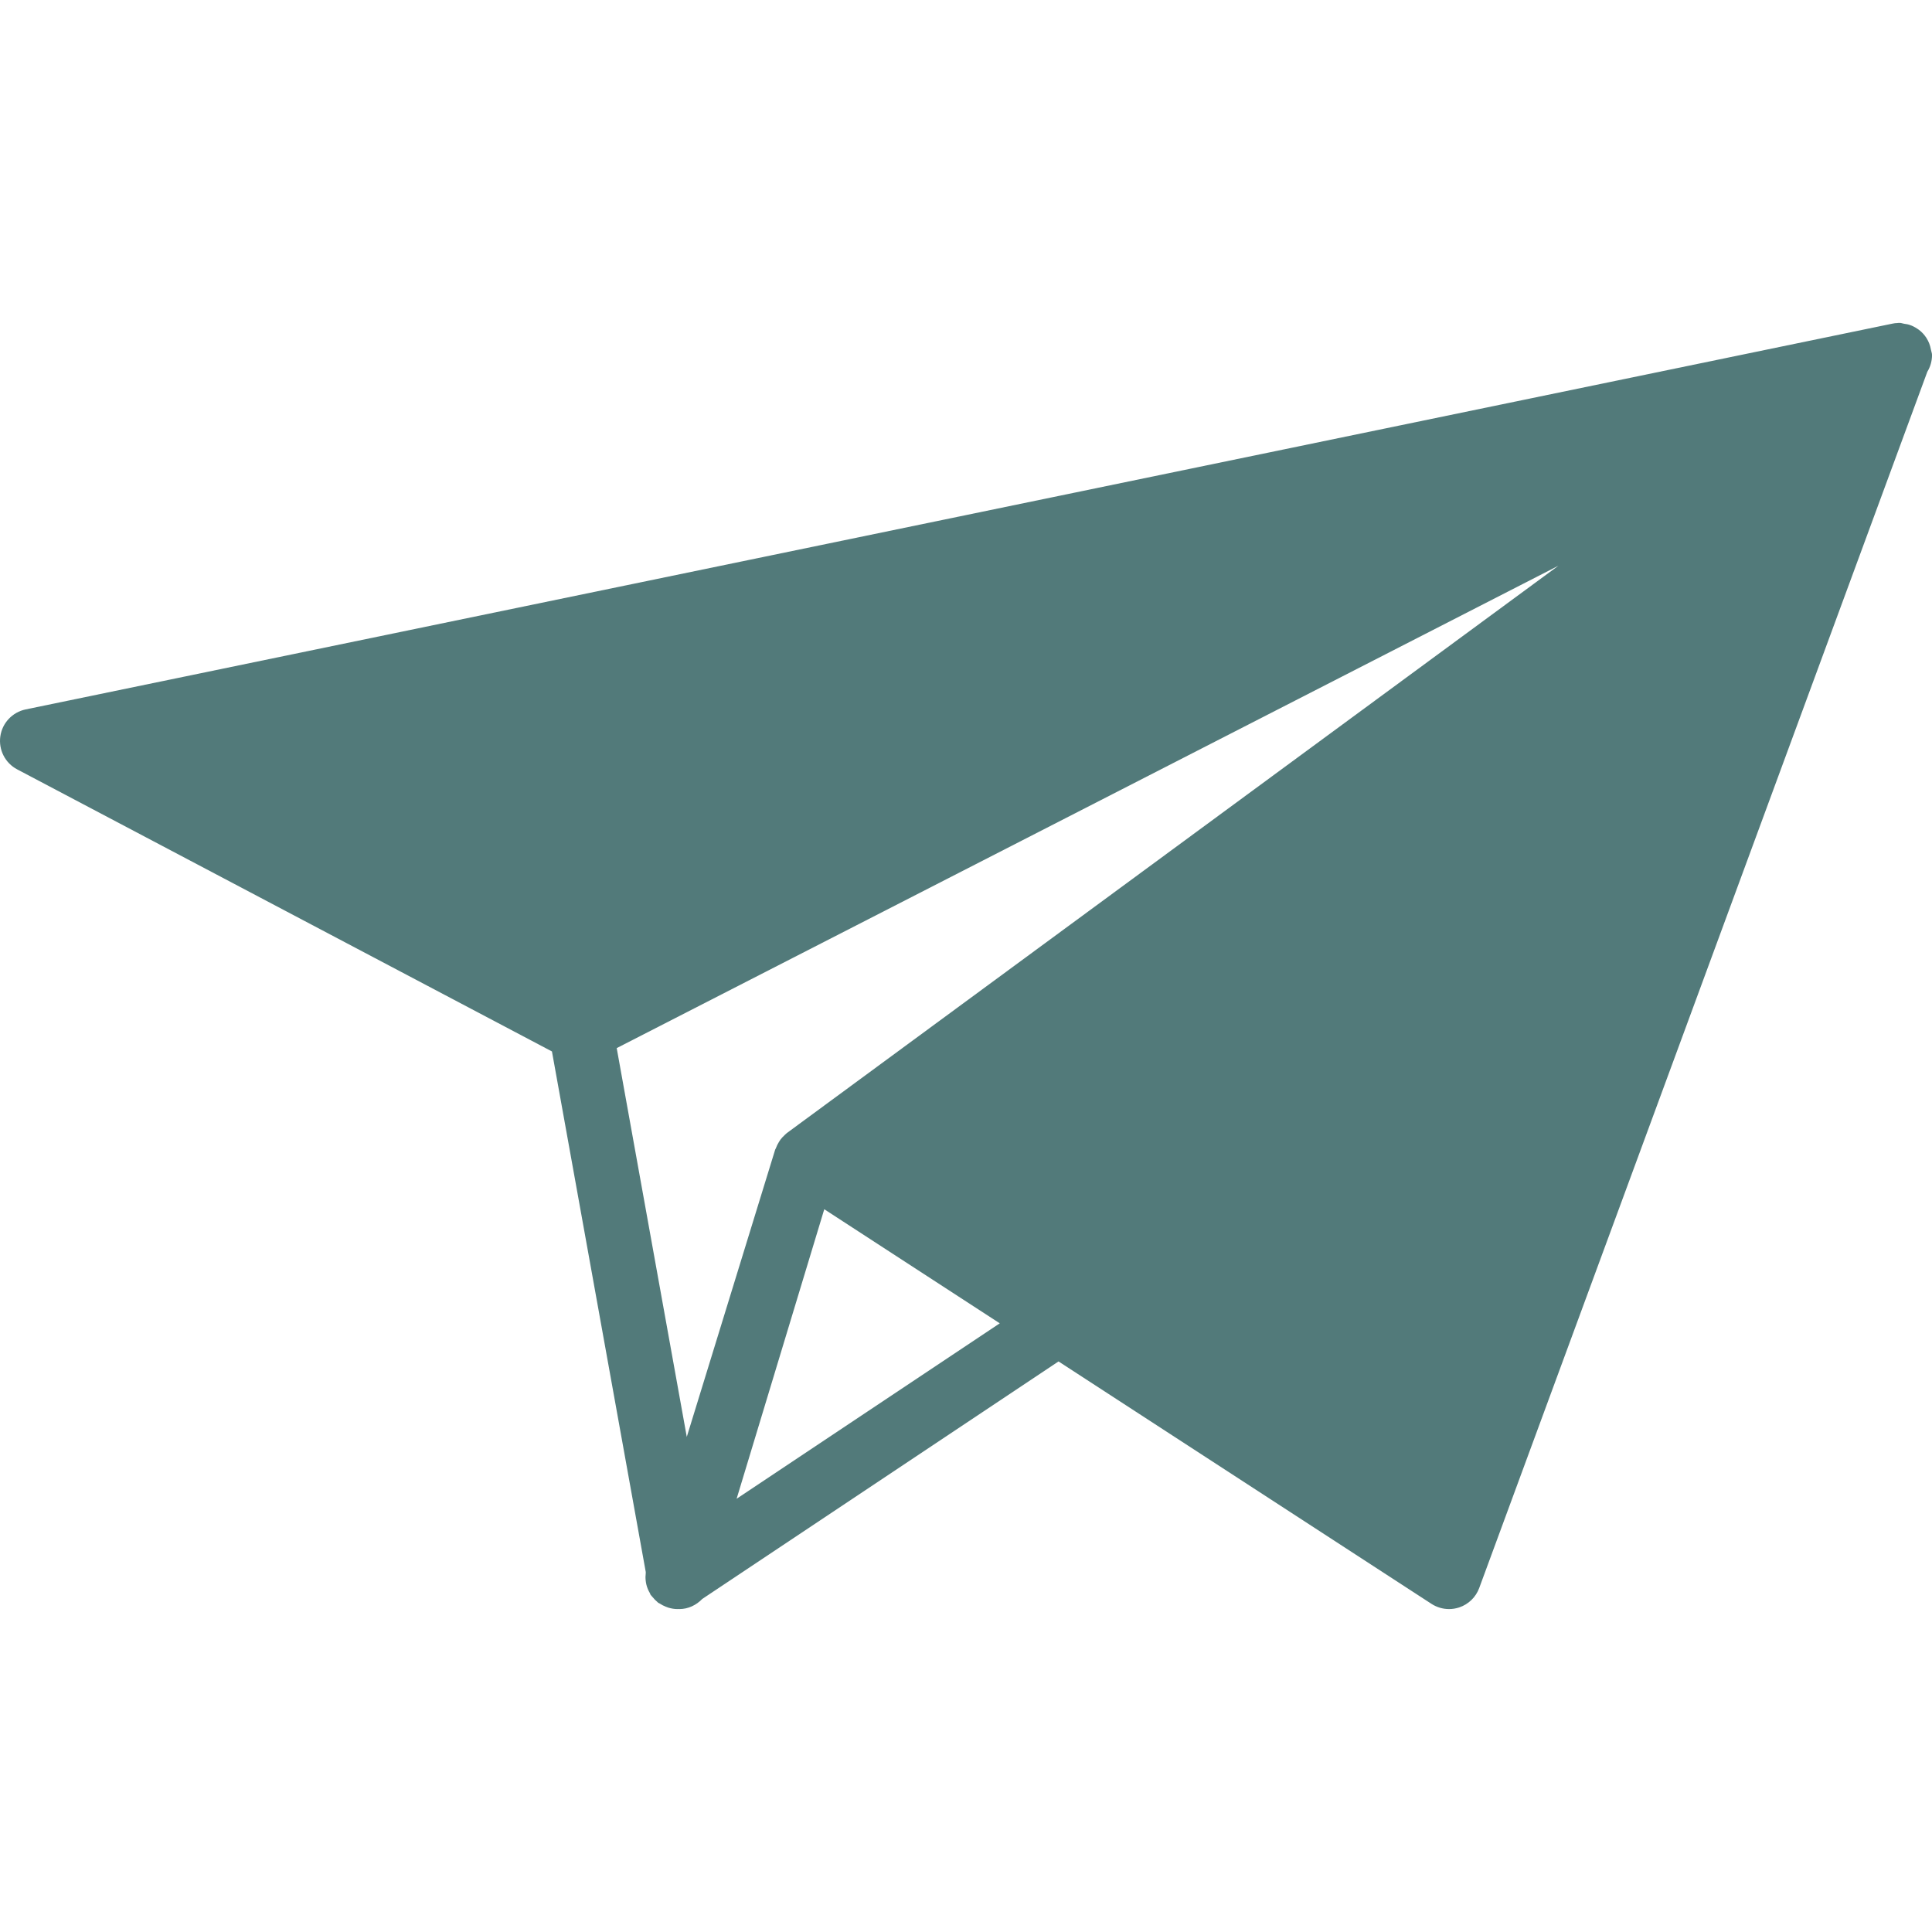<?xml version="1.0" encoding="iso-8859-1"?>
<!-- Generator: Adobe Illustrator 19.0.0, SVG Export Plug-In . SVG Version: 6.00 Build 0)  -->
<svg xmlns="http://www.w3.org/2000/svg" xmlns:xlink="http://www.w3.org/1999/xlink" version="1.1" id="Capa_1" x="0px" y="0px" viewBox="0 0 60.083 60.083" style="enable-background:new 0 0 60.083 60.083;" xml:space="preserve" width="512px" height="512px">
<path d="M60.049,10.871c0-0.002-0.001-0.005-0.001-0.007c-0.023-0.125-0.066-0.239-0.132-0.343  c-0.001-0.001-0.001-0.003-0.001-0.004c-0.001-0.002-0.003-0.003-0.004-0.005c-0.063-0.098-0.139-0.182-0.232-0.253  c-0.019-0.015-0.039-0.026-0.059-0.04c-0.075-0.049-0.152-0.09-0.239-0.117c-0.055-0.019-0.111-0.025-0.168-0.034  c-0.044-0.006-0.083-0.026-0.129-0.026H59.08c-0.039-0.001-0.066,0.003-0.094,0.006c-0.009,0.001-0.017,0-0.026,0.001  c-0.009,0.001-0.019,0-0.029,0.002c-0.027,0.004-0.054,0.008-0.08,0.014L0.798,22.062c-0.413,0.086-0.729,0.421-0.788,0.839  s0.15,0.828,0.523,1.025l16.632,8.773l2.917,16.187c-0.002,0.012,0.001,0.025,0,0.037c-0.01,0.08-0.011,0.158-0.001,0.237  c0.005,0.04,0.01,0.078,0.02,0.117c0.023,0.095,0.06,0.184,0.11,0.268c0.01,0.016,0.01,0.035,0.021,0.051  c0.003,0.005,0.008,0.009,0.012,0.013c0.013,0.019,0.031,0.034,0.046,0.053c0.047,0.058,0.096,0.111,0.152,0.156  c0.009,0.007,0.015,0.018,0.025,0.025c0.015,0.011,0.032,0.014,0.047,0.024c0.061,0.04,0.124,0.073,0.191,0.099  c0.027,0.01,0.052,0.022,0.08,0.03c0.09,0.026,0.183,0.044,0.277,0.044c0.001,0,0.002,0,0.003,0h0c0,0,0,0,0,0  c0.004,0,0.008-0.002,0.012-0.002c0.017,0.001,0.034,0.002,0.051,0.002c0.277,0,0.527-0.124,0.712-0.315l11.079-7.386l11.6,7.54  c0.164,0.106,0.354,0.161,0.545,0.161c0.105,0,0.212-0.017,0.315-0.051c0.288-0.096,0.518-0.318,0.623-0.604l13.936-37.825  c0.093-0.151,0.146-0.33,0.146-0.521C60.083,10.981,60.059,10.928,60.049,10.871z M48.464,17.594L24.471,35.236  c-0.039,0.029-0.07,0.065-0.104,0.099c-0.013,0.012-0.026,0.022-0.037,0.035c-0.021,0.023-0.04,0.046-0.059,0.071  c-0.018,0.024-0.032,0.049-0.048,0.074c-0.037,0.06-0.068,0.122-0.092,0.188c-0.005,0.013-0.013,0.023-0.017,0.036  c-0.001,0.004-0.005,0.006-0.006,0.01l-2.75,8.937l-2.179-12.091L48.464,17.594z M22.908,46.61l2.726-9.004l4.244,2.759l1.214,0.789  l-4.124,2.749L22.908,46.61z" fill="#527A7A"/>
<g>
</g>
<g>
</g>
<g>
</g>
<g>
</g>
<g>
</g>
<g>
</g>
<g>
</g>
<g>
</g>
<g>
</g>
<g>
</g>
<g>
</g>
<g>
</g>
<g>
</g>
<g>
</g>
<g>
</g>
</svg>
